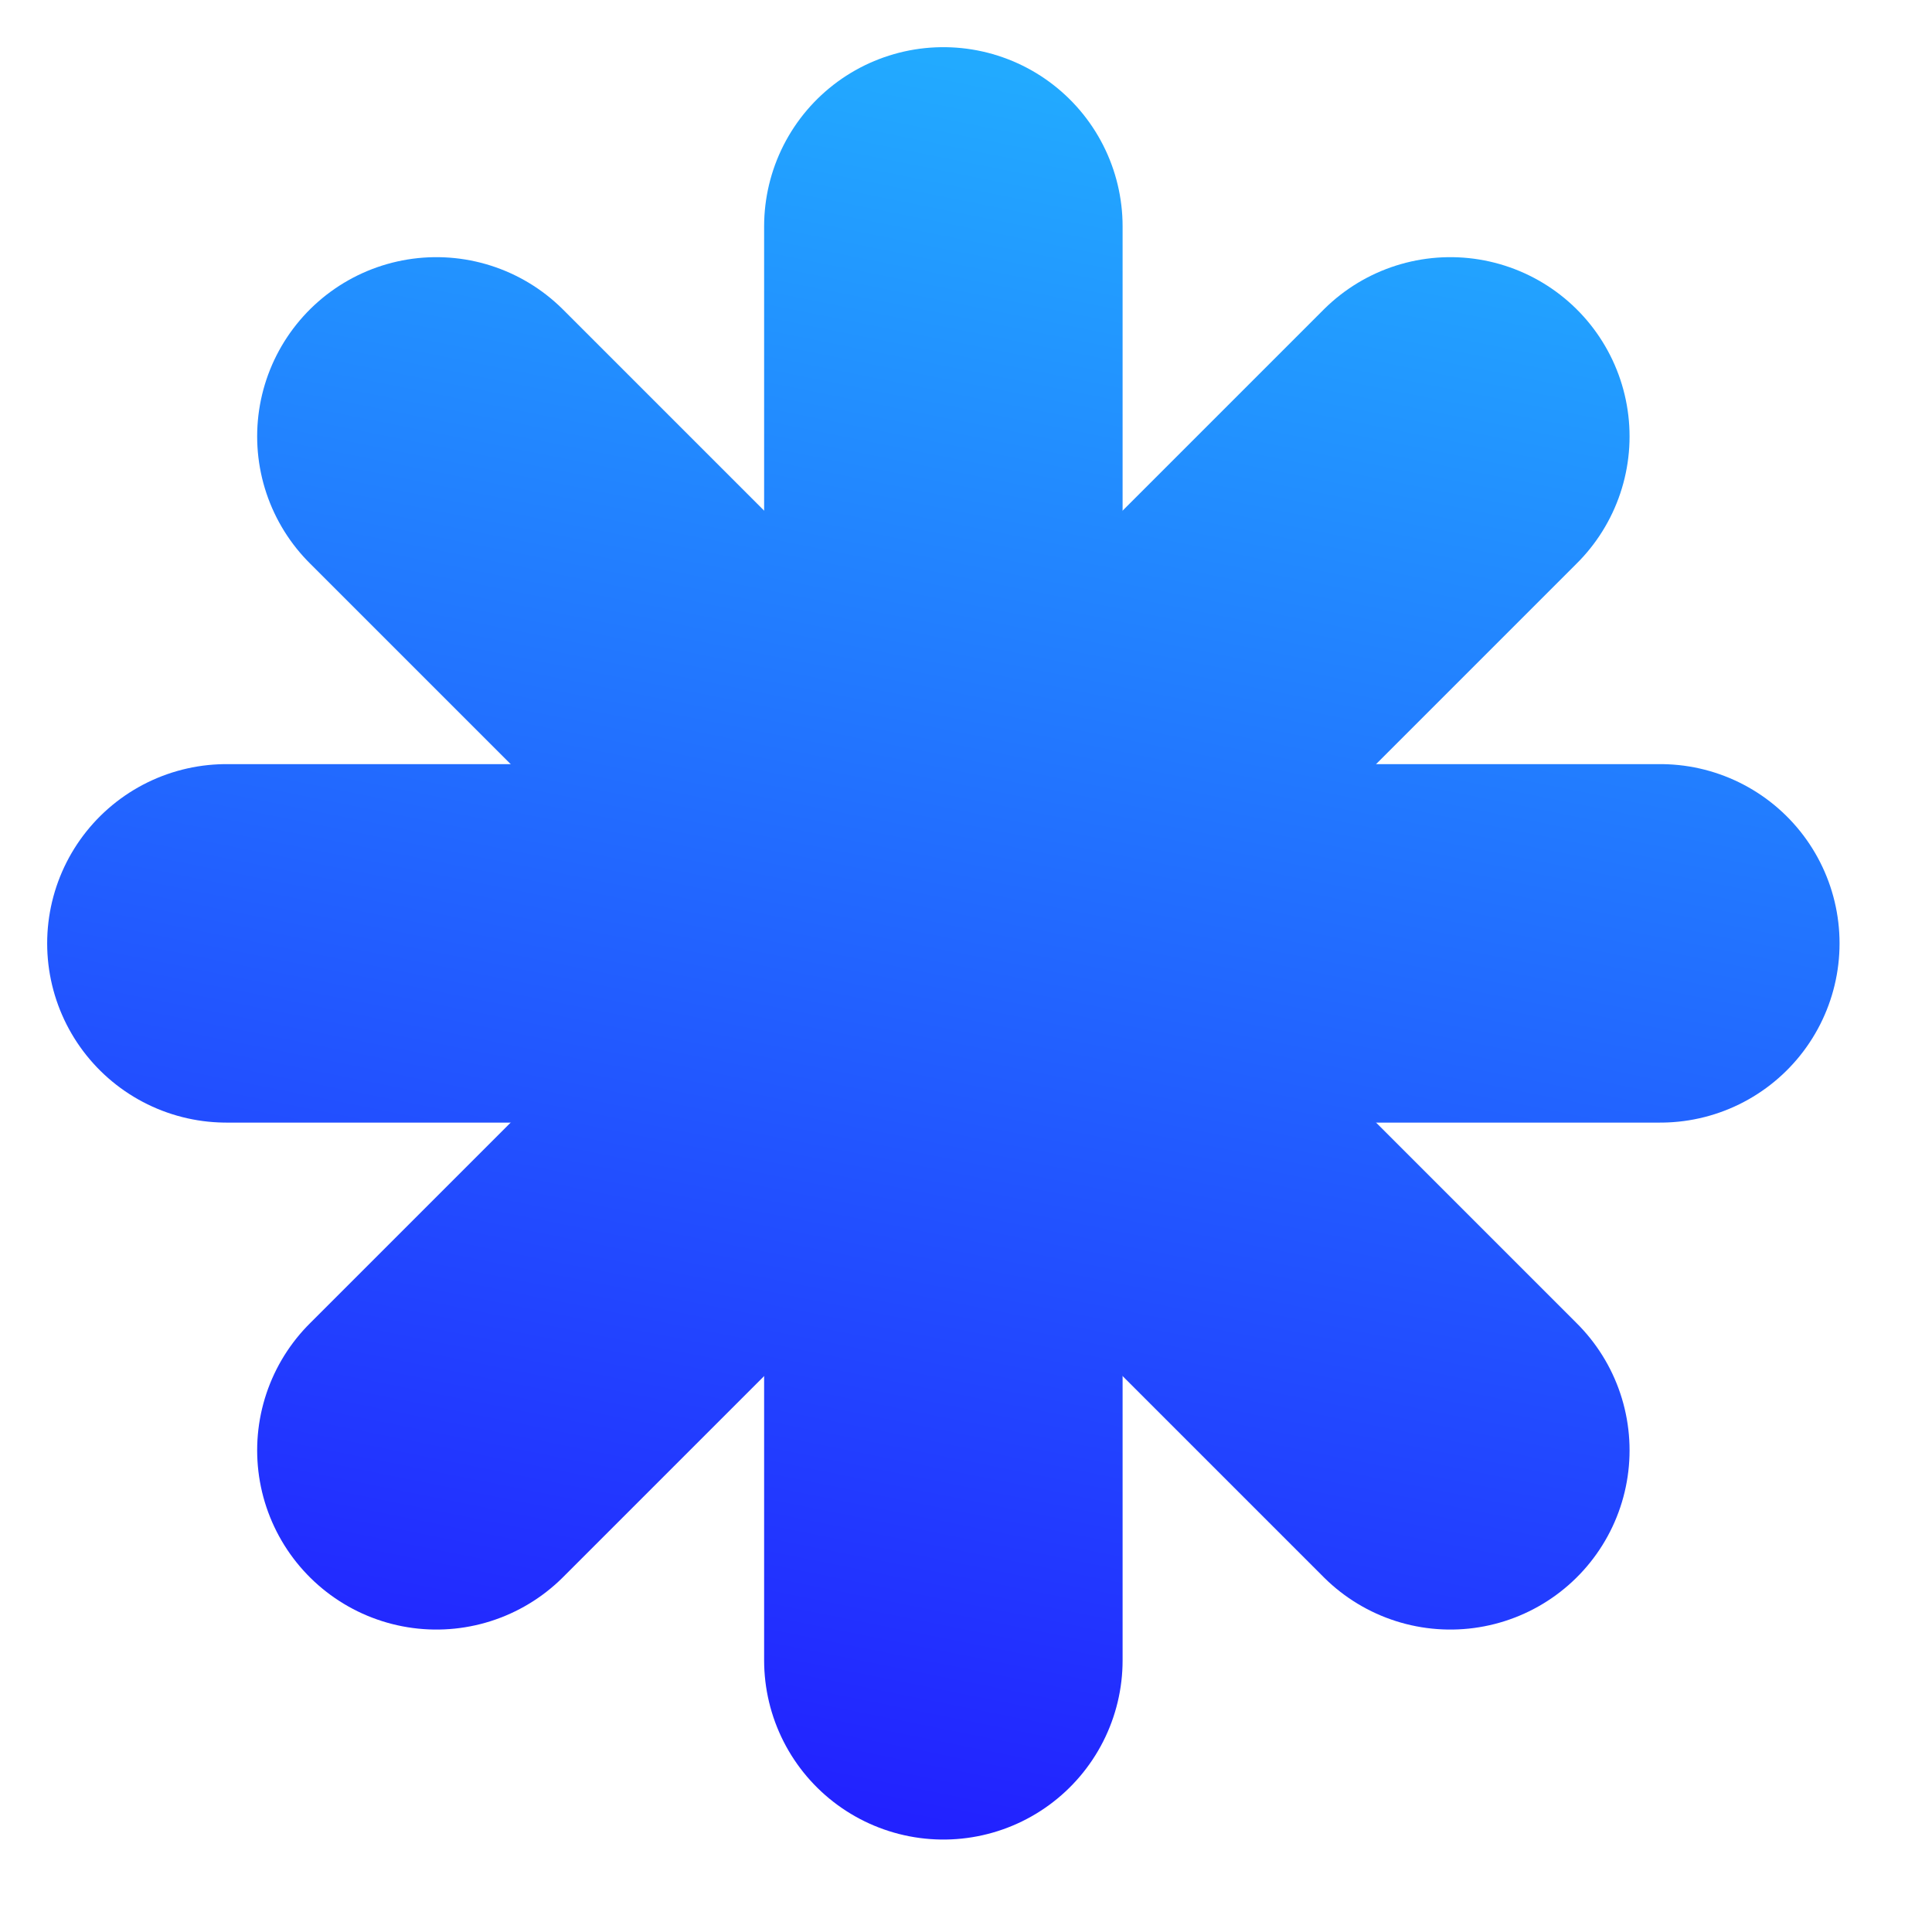 
<svg height="100%" stroke-miterlimit="10" style="fill-rule:nonzero;clip-rule:evenodd;stroke-linecap:round;stroke-linejoin:round;" version="1.1" viewBox="0 0 1024 1024" width="100%" xml:space="preserve" xmlns="http://www.w3.org/2000/svg" xmlns:vectornator="http://vectornator.io" xmlns:xlink="http://www.w3.org/1999/xlink">
<defs>
    <linearGradient id="Gradient2" gradientUnits='userSpaceOnUse' x2="600" y2="0" x1="400" y1="1000">
      <stop offset=" 5%" stop-color= "#22f" />
      <stop offset="95%" stop-color= "#2af" />
    </linearGradient>
</defs>
<g id="bloom" vectornator:layerName="bloom">
  <path d="M880.0 500L120.0 500" fill="none" opacity="1" stroke="url(#Gradient2)" stroke-linecap="round" stroke-linejoin="round" stroke-width="190.0"/>
  <path d="M500 880.0L500 120.0" fill="none" opacity="1" stroke="url(#Gradient2)" stroke-linecap="round" stroke-linejoin="round" stroke-width="190.0"/>
  <path d="M231.299 231.299L768.701 768.701" fill="none" opacity="1" stroke="url(#Gradient2)" stroke-linecap="round" stroke-linejoin="round" stroke-width="190.0"/>
  <path d="M231.299 768.701L768.701 231.299" fill="none" opacity="1" stroke="url(#Gradient2)" stroke-linecap="round" stroke-linejoin="round" stroke-width="190.0"/>
</g>
</svg>

